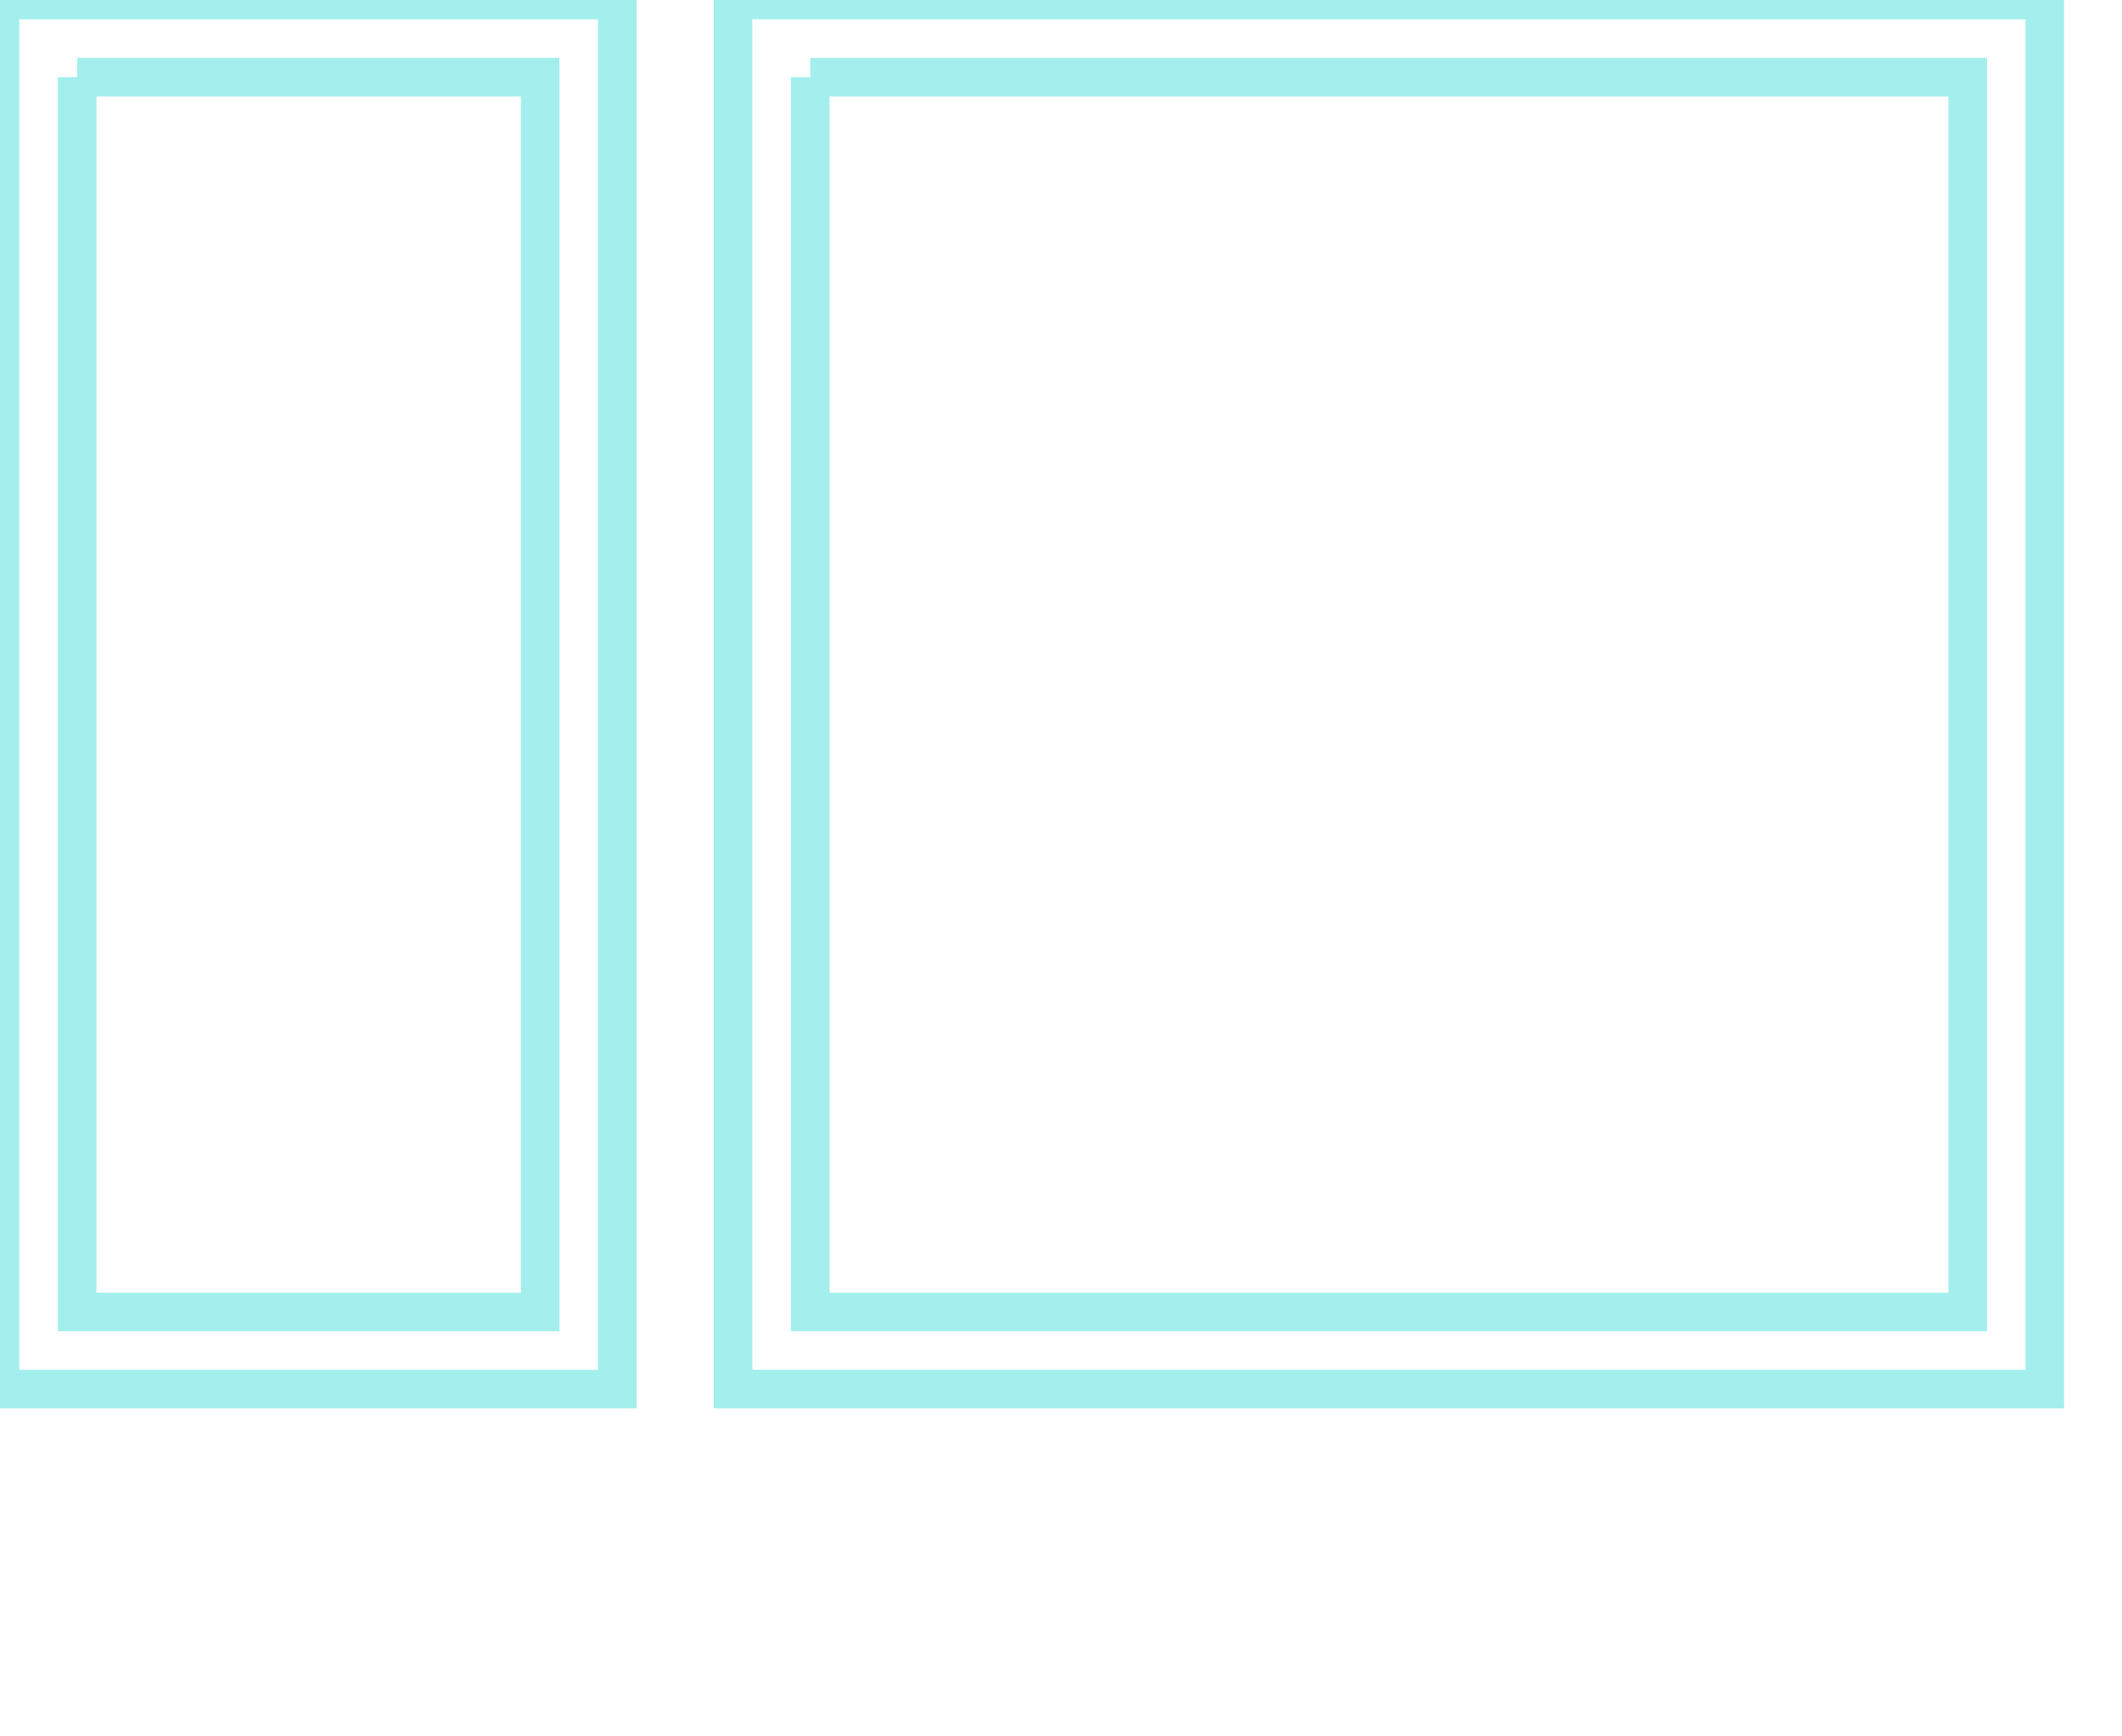 <svg xmlns="http://www.w3.org/2000/svg" viewBox="0 0 55 45">
<g fill="none" stroke="#a3efee" stroke-width="1">
    <path d="M 0 0 L 0 36 L 16 36 L 16 0 L 0 0 M 2 2 L 2 34 L 14 34 L 14 2 L 2 2"/>
</g>
<g fill="none" stroke="#a3efee" stroke-width="1">
    <path d="M 19 0 L 19 36 L 53 36 L 53 0 L 19 0 M 21 2 L 21 34 L 51 34 L 51 2 L 21 2"/>
</g>
</svg>
